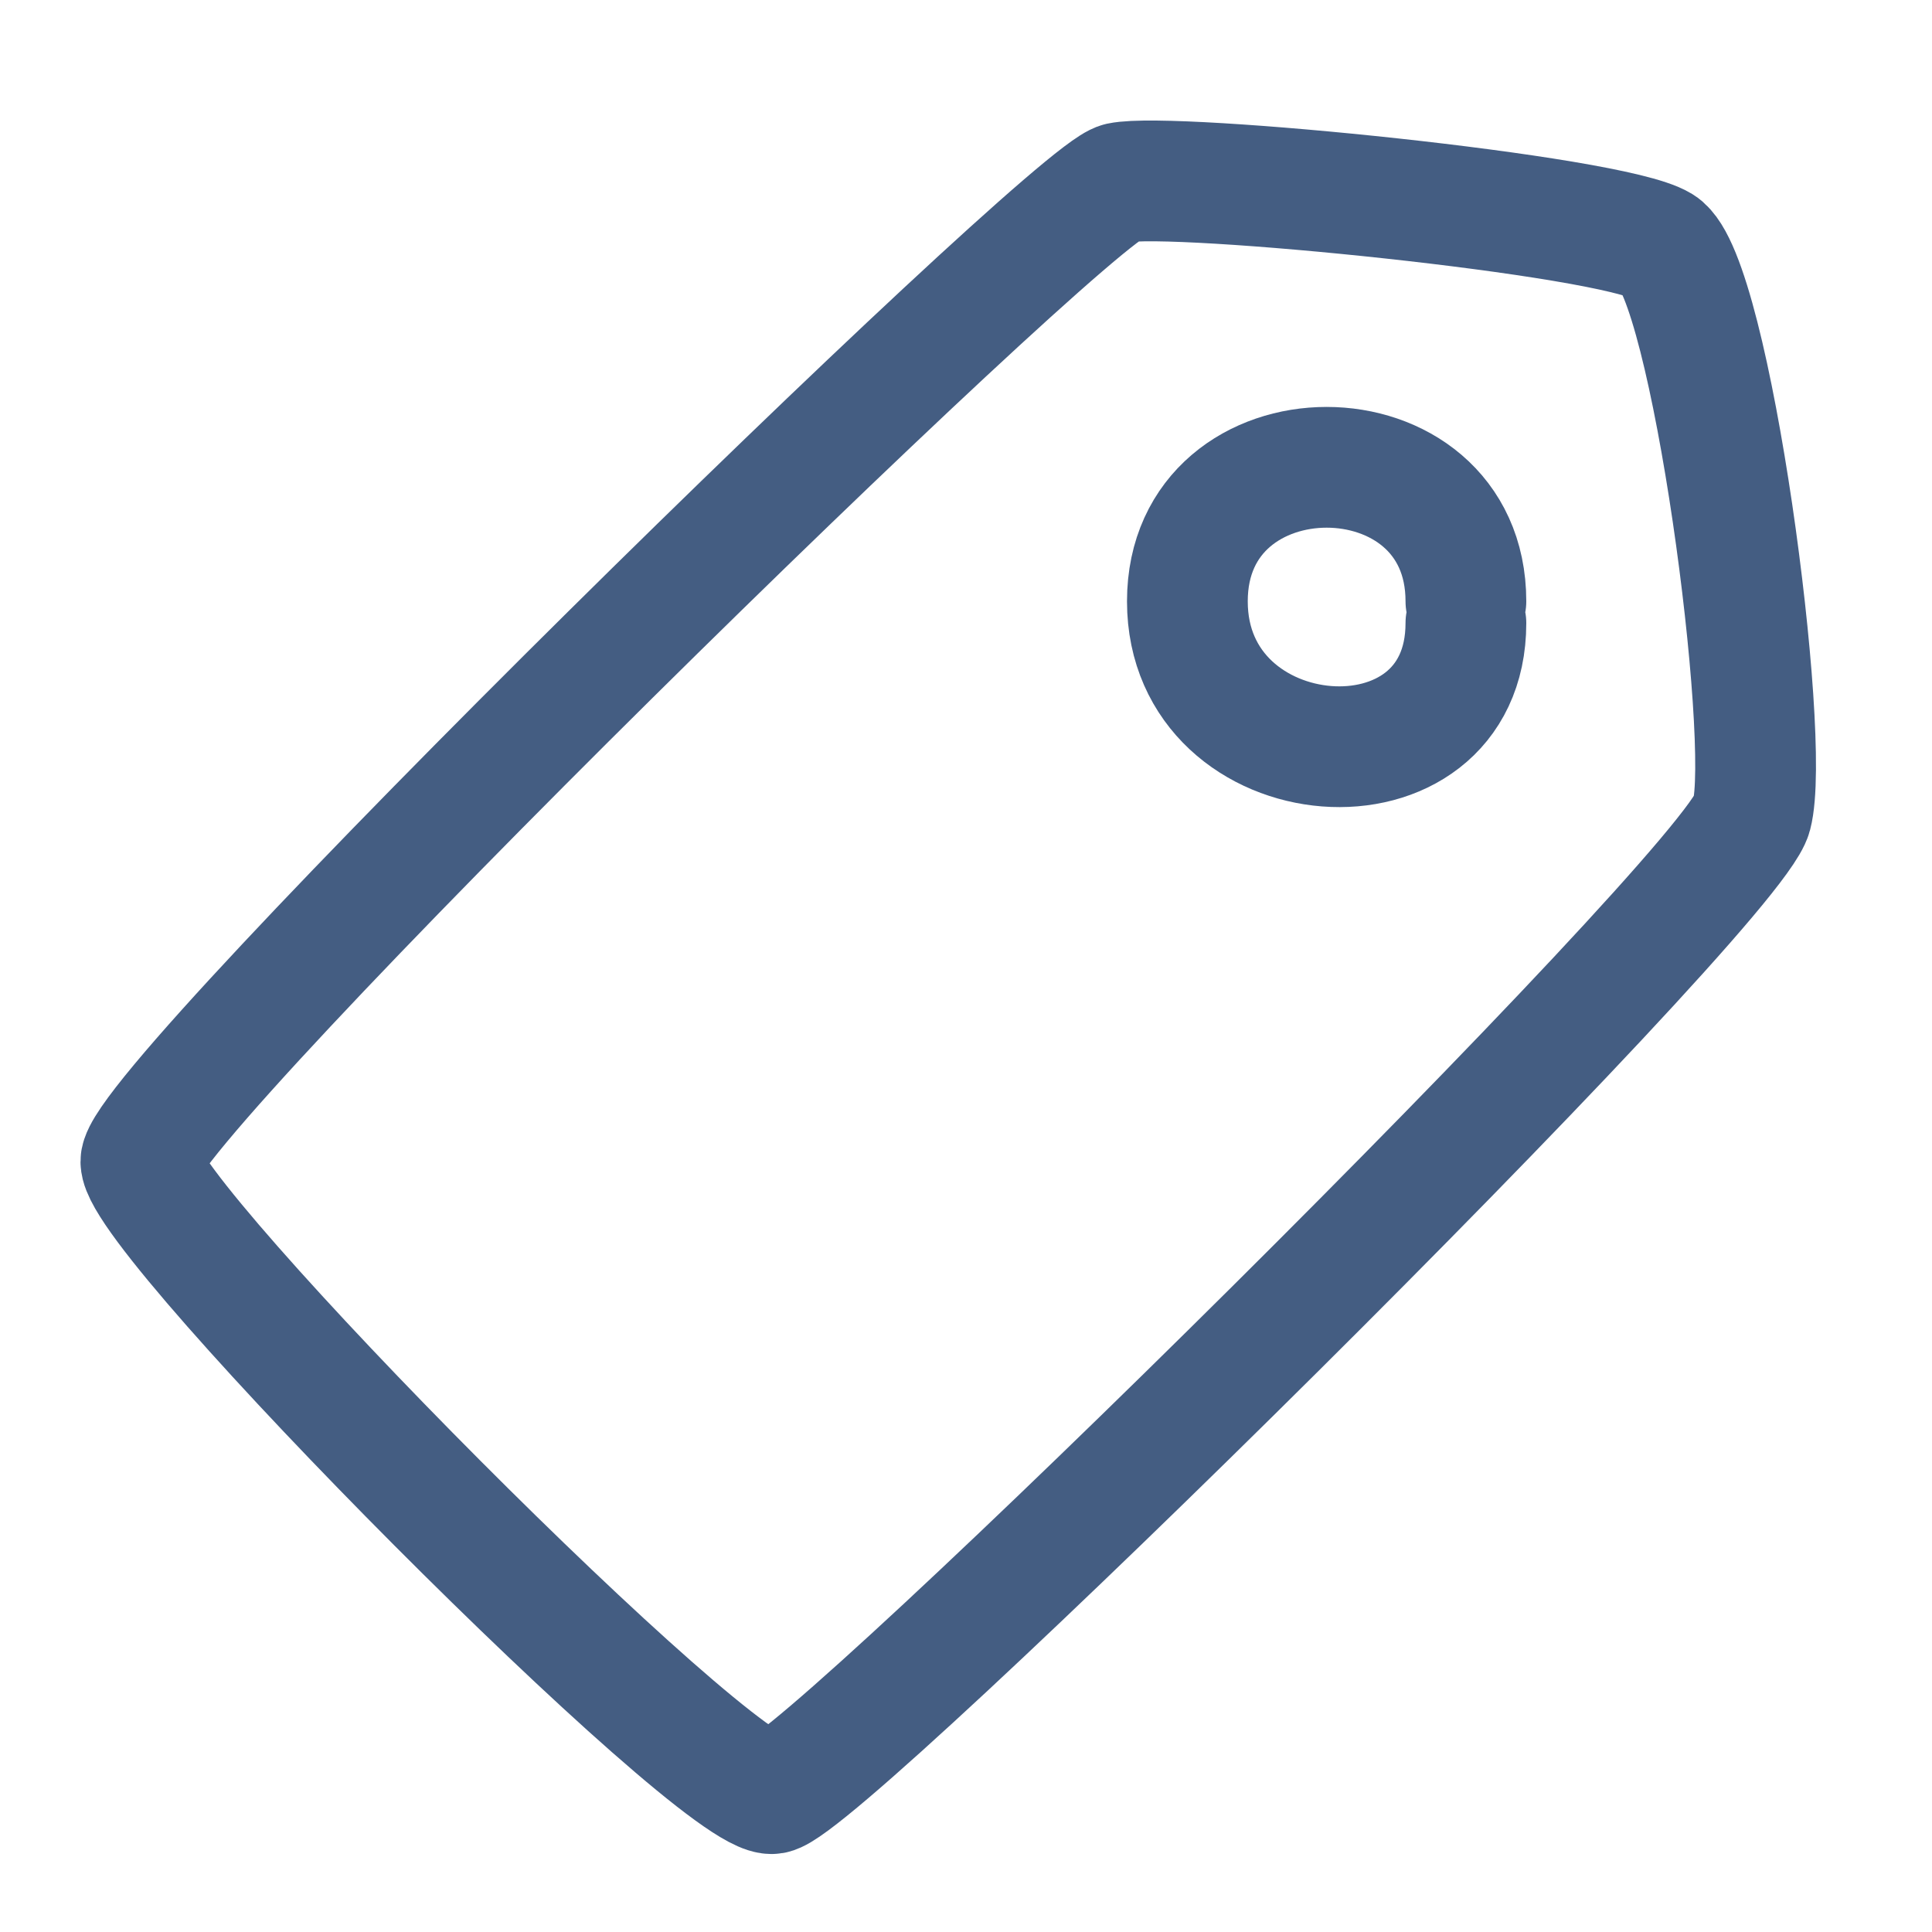 <?xml version="1.0" encoding="UTF-8"?><svg id="b" xmlns="http://www.w3.org/2000/svg" width="24" height="24" viewBox="0 0 24 24"><rect id="c" width="24" height="24" style="fill:#d45064; opacity:0; stroke:#445d82; stroke-miterlimit:10;"/><path d="M13.91,2.27c-.65,.15-12.17,11.43-12.16,12.16s7.19,7.96,7.85,7.85,11.91-11.21,12.16-12.16-.51-6.69-1.13-7.07-6.06-.92-6.72-.78Z" style="fill:none; stroke:#445d82; stroke-linecap:round; stroke-linejoin:round; stroke-width:1.5px;"/><path d="M18.21,7.74c0,2.22-3.46,1.95-3.46-.27s3.46-2.22,3.46,0" style="fill:none; stroke:#445d82; stroke-linecap:round; stroke-linejoin:round; stroke-width:1.5px;"/></svg>